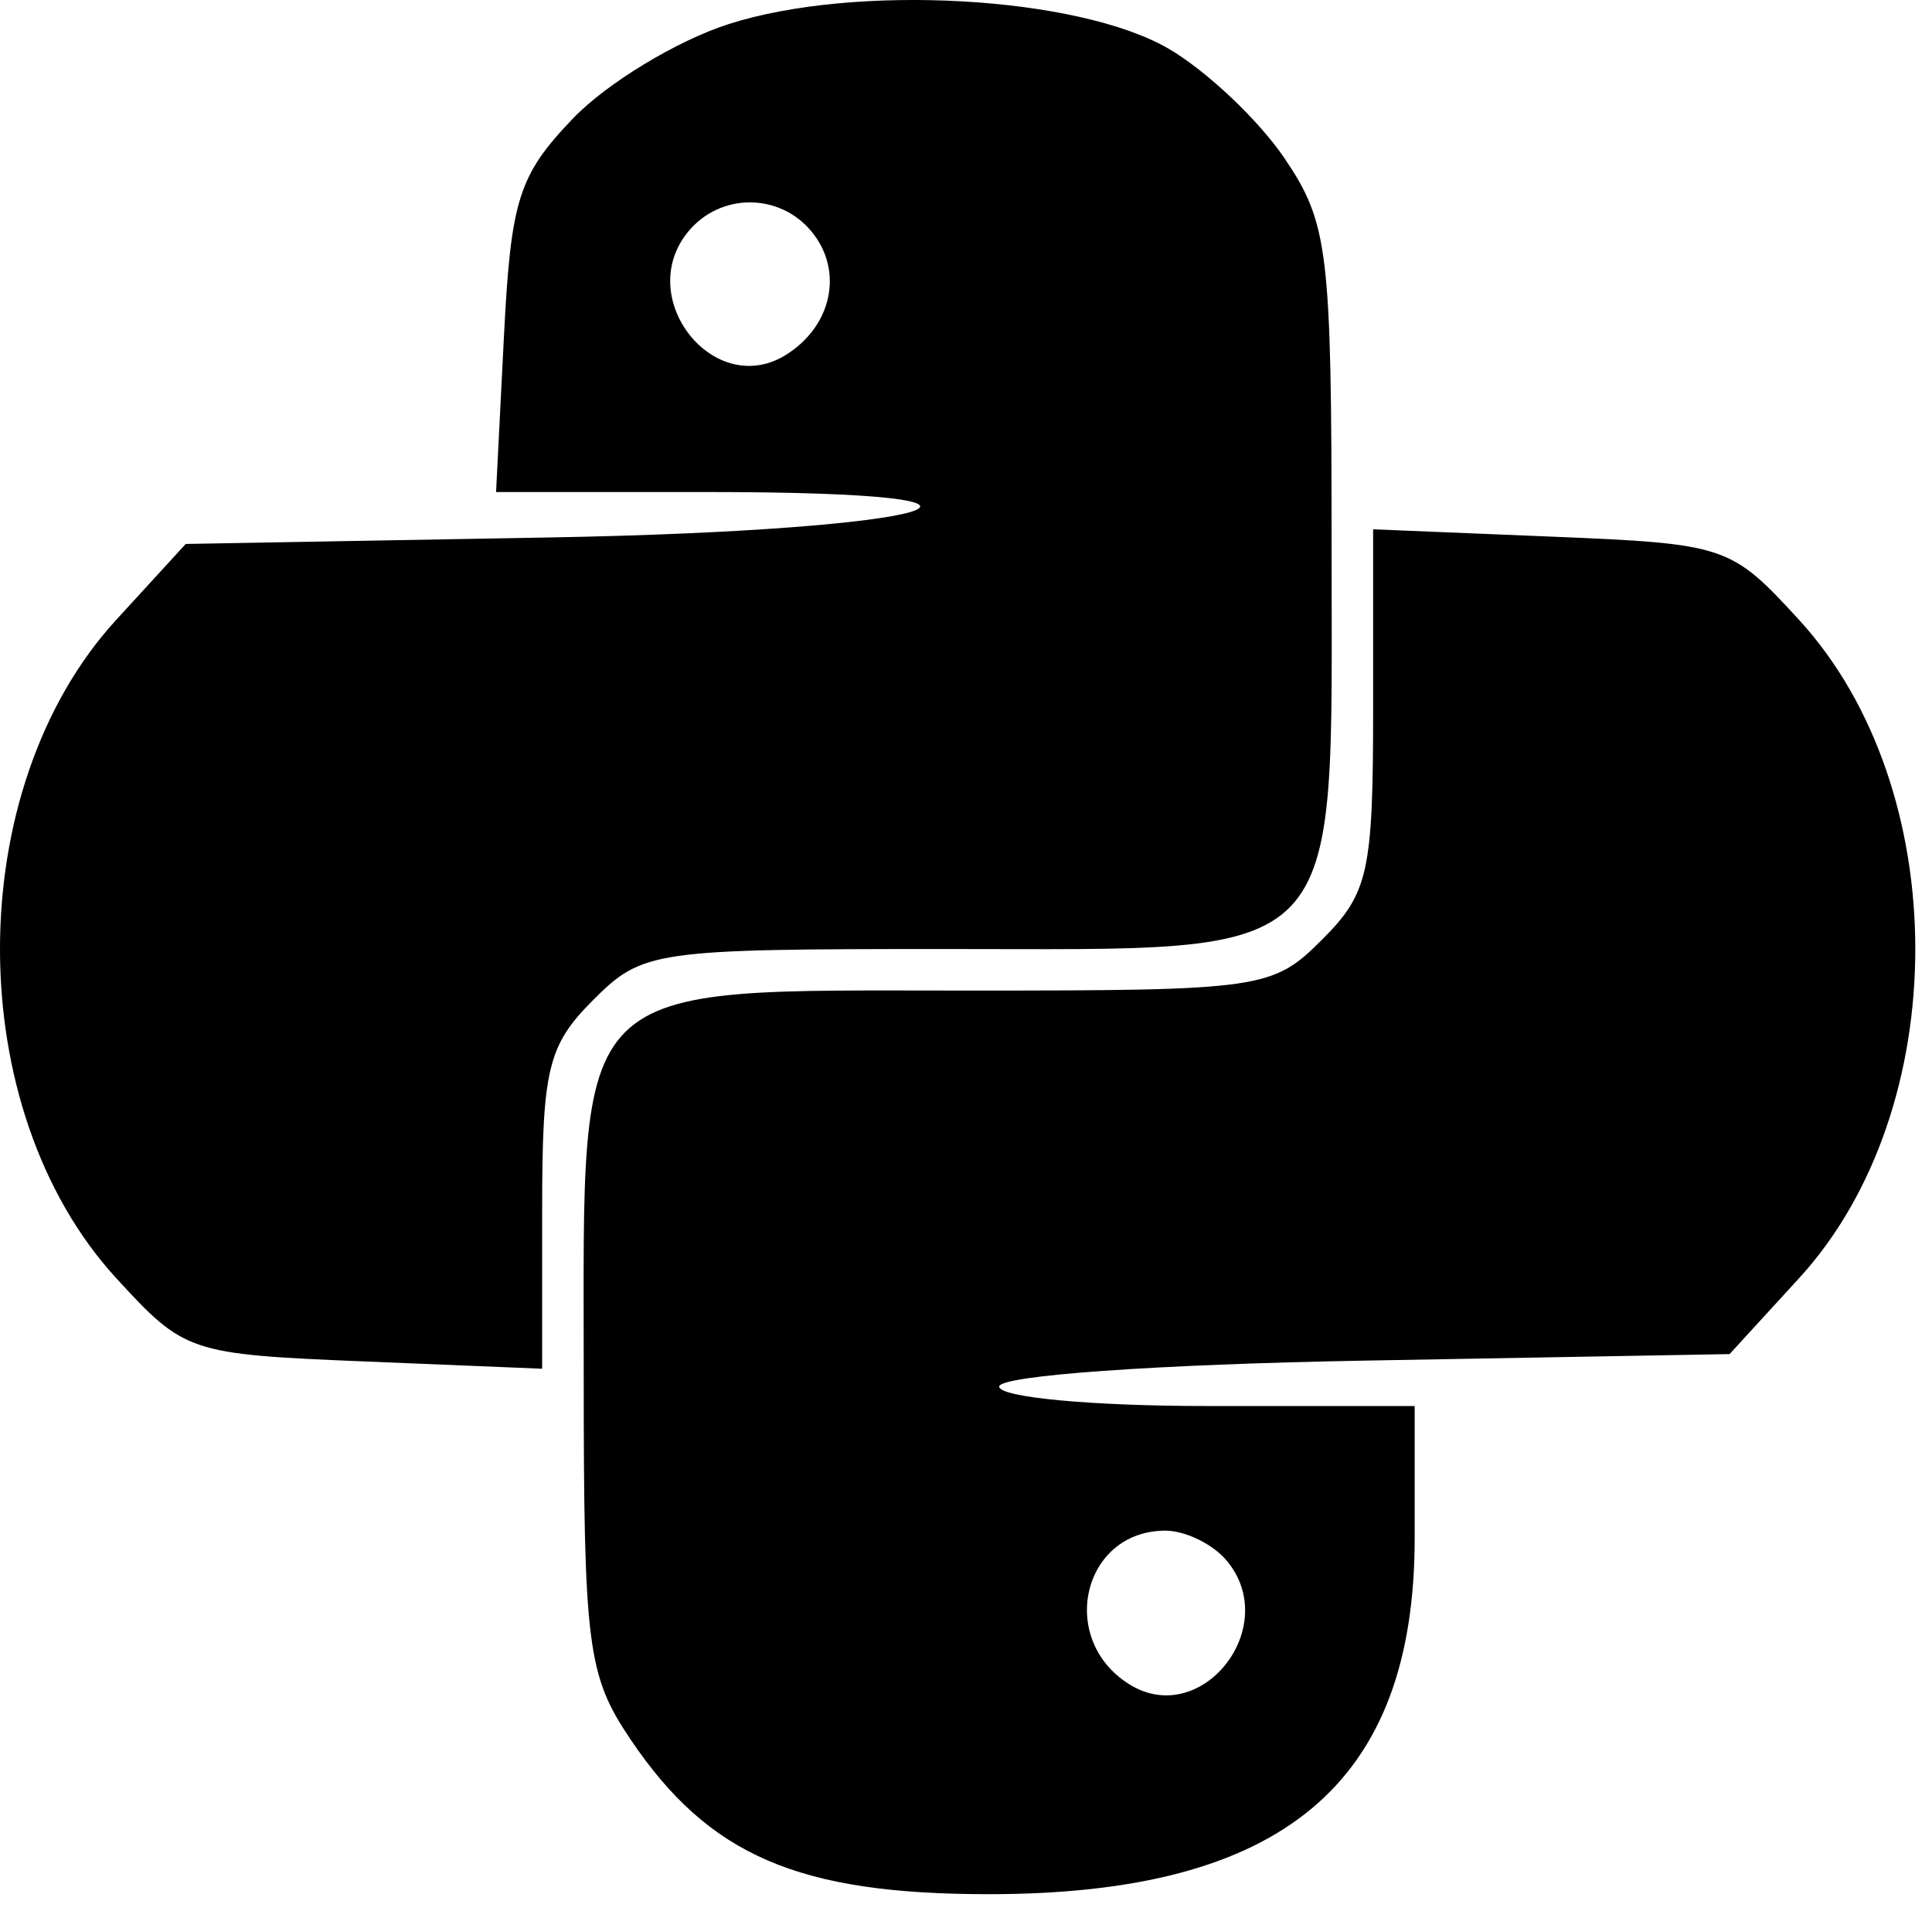 <svg width="93" height="92" viewBox="0 0 93 92" fill="none" xmlns="http://www.w3.org/2000/svg">
<path fill-rule="evenodd" clip-rule="evenodd" d="M35.067 1.162C32.576 1.963 29.208 4.005 27.584 5.7C24.957 8.443 24.591 9.602 24.256 16.234L23.879 23.686H33.989C51.492 23.686 45.161 25.538 26.519 25.872L8.94 26.186L5.592 29.842C-1.865 37.984 -1.864 53.392 5.594 61.53C8.881 65.117 9.105 65.193 17.521 65.539L26.098 65.891V58.243C26.098 51.456 26.374 50.319 28.553 48.141C30.934 45.759 31.443 45.686 45.553 45.686C65.032 45.686 64.098 46.66 64.098 26.334C64.098 12.062 63.939 10.746 61.845 7.638C60.605 5.799 58.094 3.42 56.264 2.351C51.903 -0.196 41.164 -0.799 35.067 1.162ZM39.058 11.138C40.613 13.011 40.07 15.675 37.848 17.074C34.383 19.256 30.481 14.339 33.138 11.138C34.682 9.277 37.514 9.277 39.058 11.138ZM66.098 34.129C66.098 41.977 65.871 43.004 63.643 45.231C61.262 47.613 60.753 47.686 46.643 47.686C27.271 47.686 28.098 46.867 28.098 66.038C28.098 79.272 28.274 80.651 30.351 83.734C34.123 89.331 38.416 91.186 47.598 91.186C61.746 91.186 68.098 85.873 68.098 74.038V67.686H58.098C52.557 67.686 48.098 67.269 48.098 66.75C48.098 66.217 55.656 65.68 65.677 65.5L83.256 65.186L86.604 61.53C94.061 53.388 94.06 37.98 86.602 29.842C83.315 26.255 83.091 26.179 74.675 25.833L66.098 25.481V34.129ZM59.058 75.138C61.715 78.339 57.813 83.256 54.348 81.074C50.886 78.893 52.119 73.686 56.098 73.686C57.063 73.686 58.395 74.339 59.058 75.138Z" fill="black"/>
</svg>
